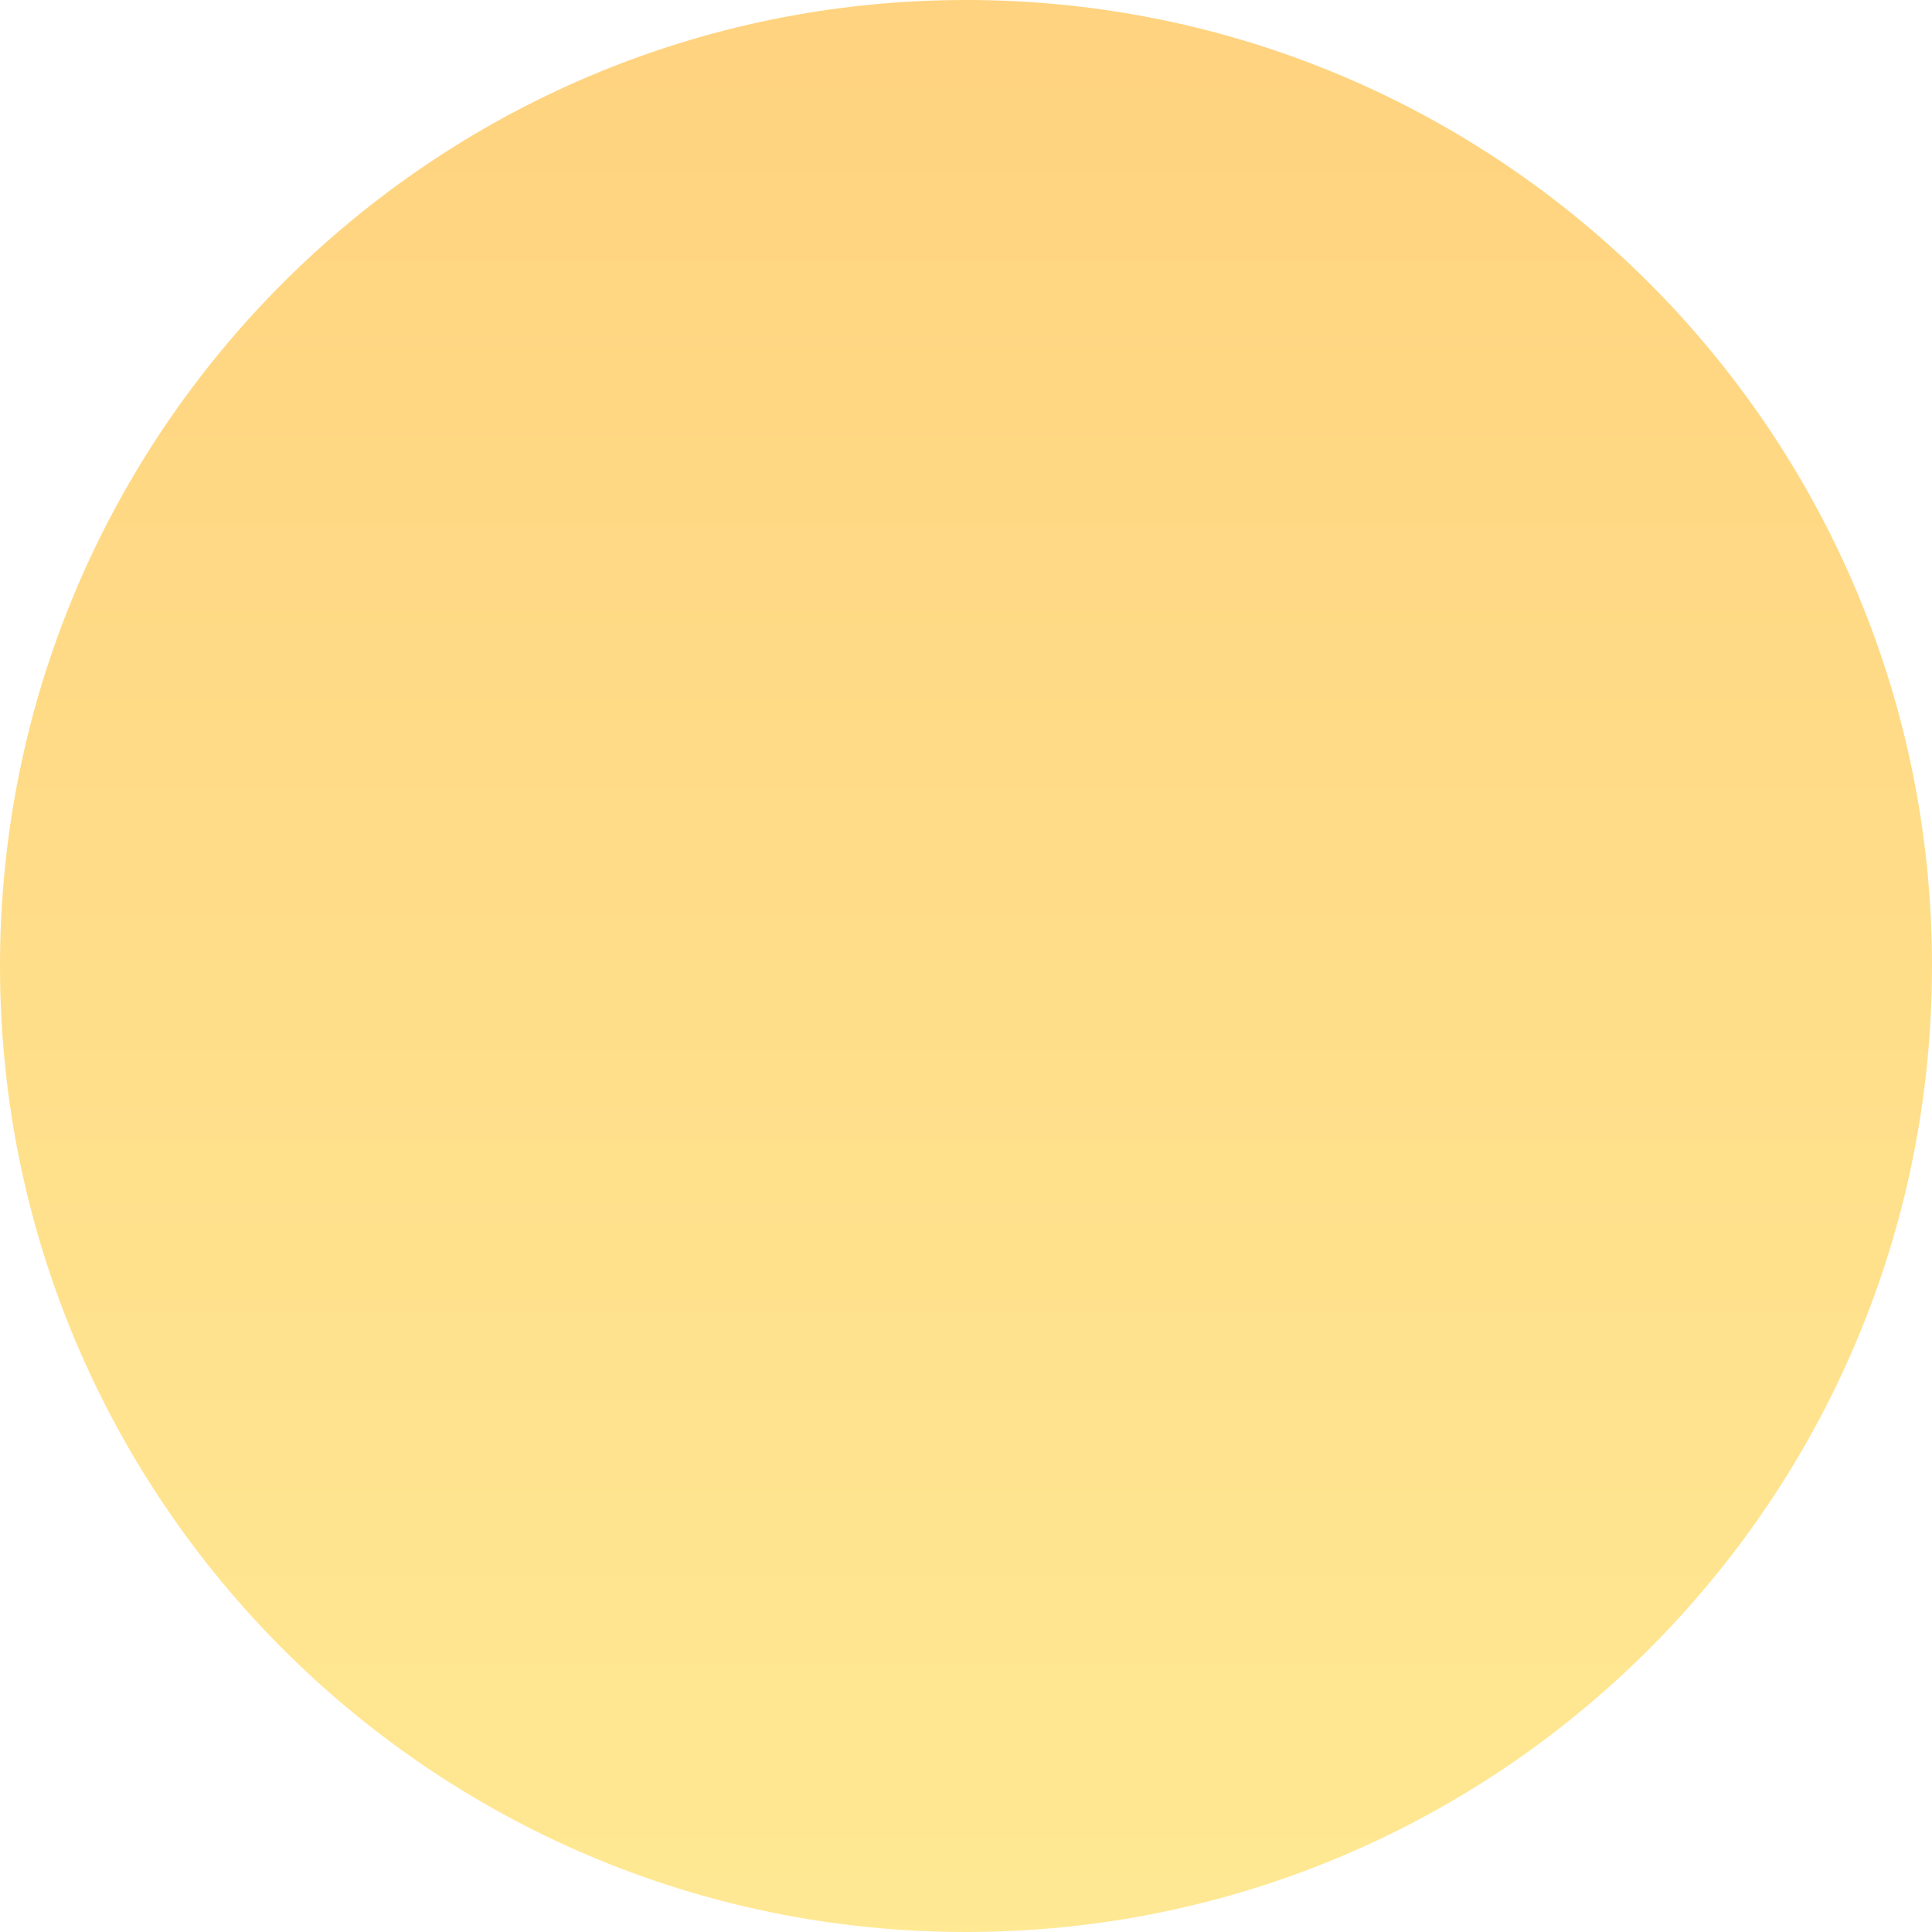 <svg width="32" height="32" viewBox="0 0 32 32" fill="none" xmlns="http://www.w3.org/2000/svg">
<path opacity="0.5" d="M16 32C24.837 32 32 24.837 32 16C32 7.163 24.837 0 16 0C7.163 0 0 7.163 0 16C0 24.837 7.163 32 16 32Z" fill="url(#paint0_linear_30_16397)"/>
<defs>
<linearGradient id="paint0_linear_30_16397" x1="15.975" y1="31.908" x2="15.975" y2="-0.025" gradientUnits="userSpaceOnUse">
<stop stop-color="#FFD328"/>
<stop offset="1" stop-color="#FFA700"/>
</linearGradient>
</defs>
</svg>
